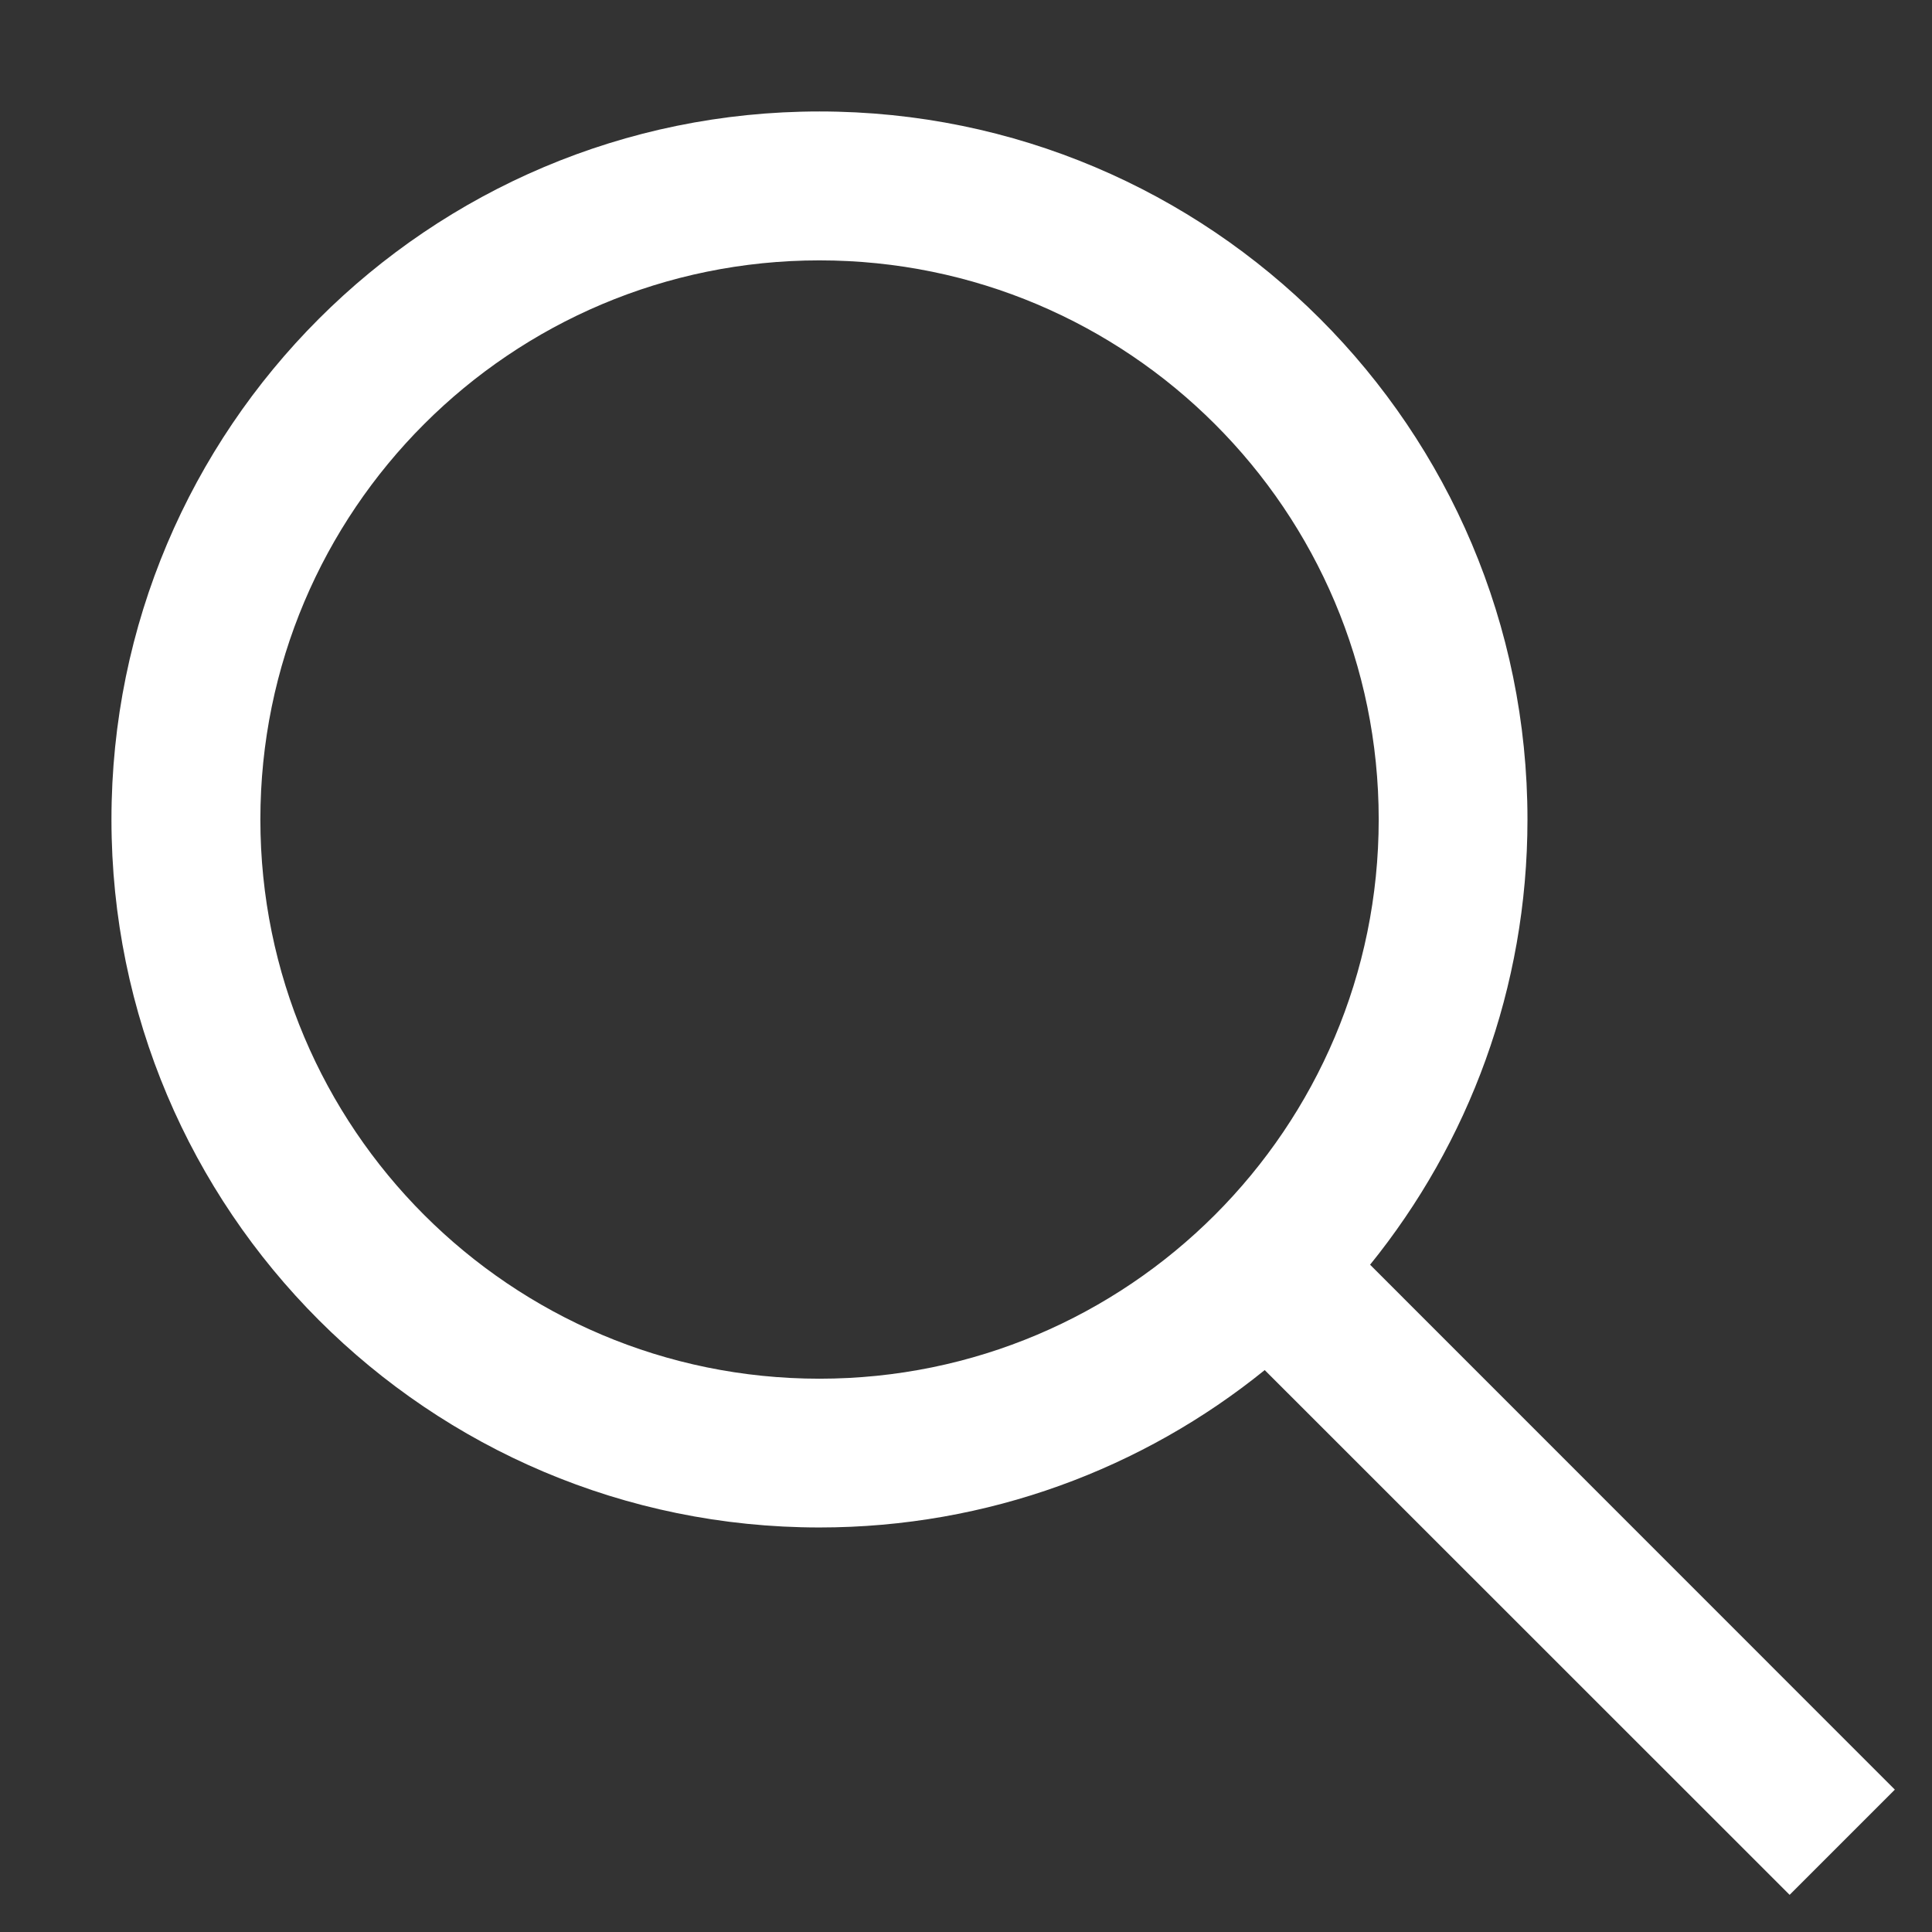 <svg width="13" height="13" viewBox="0 0 13 13" fill="none" xmlns="http://www.w3.org/2000/svg">
<rect x="0" y="0" width="13" height="13" fill="#333333" stroke="none"/>
<path d="M8.51 9.219C7.692 9.881 6.649 10.278 5.514 10.278C2.883 10.278 0.75 8.145 0.75 5.514C0.75 2.883 2.883 0.75 5.514 0.75C8.145 0.75 10.278 2.883 10.278 5.514C10.278 6.649 9.881 7.692 9.219 8.51L12.75 12.042L12.042 12.75L8.51 9.219ZM9.277 5.514C9.277 3.436 7.592 1.752 5.514 1.752C3.436 1.752 1.752 3.436 1.752 5.514C1.752 7.592 3.436 9.277 5.514 9.277C7.592 9.277 9.277 7.592 9.277 5.514Z" fill="white"/>
</svg>
